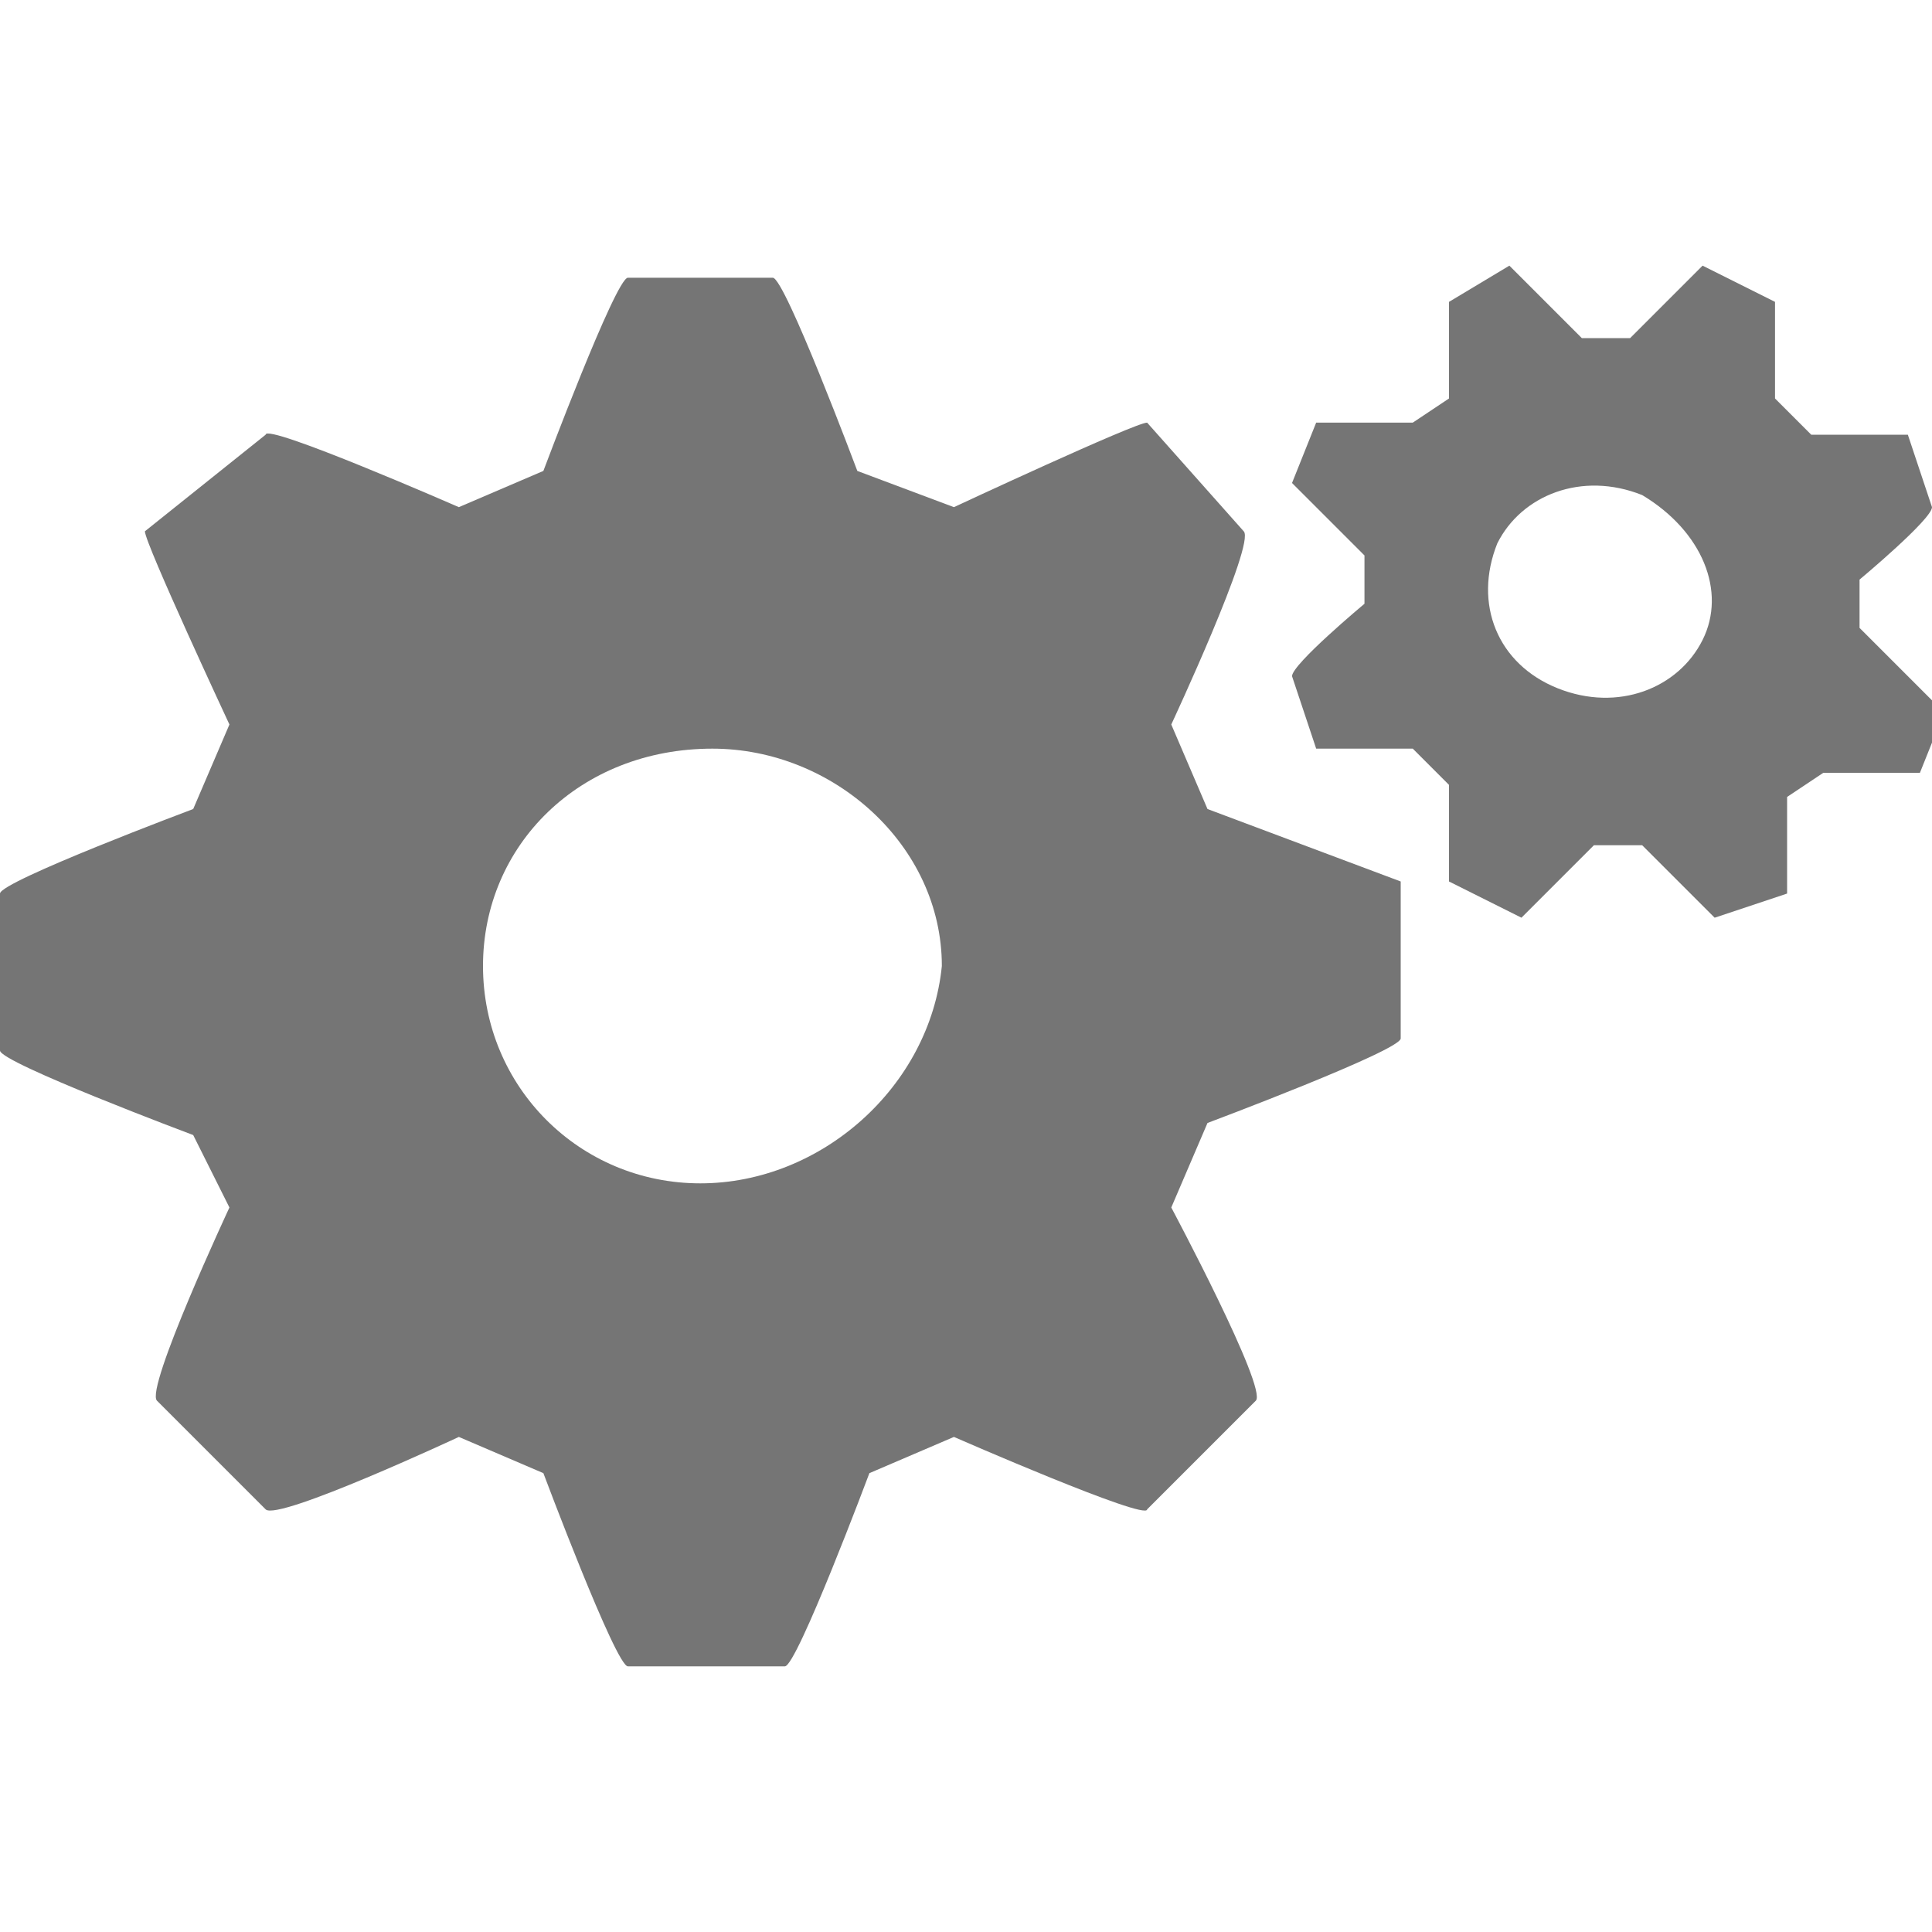 <?xml version="1.0" encoding="utf-8"?>
<!-- Generator: Adobe Illustrator 18.1.1, SVG Export Plug-In . SVG Version: 6.00 Build 0)  -->
<svg version="1.1" id="Layer_2" xmlns="http://www.w3.org/2000/svg" xmlns:xlink="http://www.w3.org/1999/xlink" x="0px" y="0px"
	 viewBox="0 0 16 16" enable-background="new 0 0 16 16" xml:space="preserve">
<g>
	<path fill="#757575" d="M10,6.7L9.7,6c0,0,0.7-1.5,0.6-1.6L9.5,3.5C9.4,3.5,7.9,4.2,7.9,4.2L7.1,3.9c0,0-0.6-1.6-0.7-1.6H5.2
		c-0.1,0-0.7,1.6-0.7,1.6L3.8,4.2c0,0-1.6-0.7-1.6-0.6L1.2,4.4C1.2,4.5,1.9,6,1.9,6L1.6,6.7c0,0-1.6,0.6-1.6,0.7v1.3
		c0,0.1,1.6,0.7,1.6,0.7L1.9,10c0,0-0.7,1.5-0.6,1.6l0.9,0.9c0.1,0.1,1.6-0.6,1.6-0.6l0.7,0.3c0,0,0.6,1.6,0.7,1.6h1.3
		c0.1,0,0.7-1.6,0.7-1.6l0.7-0.3c0,0,1.6,0.7,1.6,0.6l0.9-0.9c0.1-0.1-0.7-1.6-0.7-1.6L10,9.3c0,0,1.6-0.6,1.6-0.7V7.3
		C11.6,7.3,10,6.7,10,6.7z M5.8,9.8C4.8,9.8,4,9,4,8c0-1,0.8-1.8,1.9-1.8c1,0,1.9,0.8,1.9,1.8C7.7,9,6.8,9.8,5.8,9.8z"/>
	<path fill="#757575" d="M15.4,5.2l0-0.4c0,0,0.6-0.5,0.6-0.6l-0.2-0.6c0,0-0.8,0-0.8,0l-0.3-0.3c0,0,0-0.8,0-0.8l-0.6-0.3
		c0,0-0.6,0.6-0.6,0.6l-0.4,0c0,0-0.6-0.6-0.6-0.6L12,2.5c0,0,0,0.8,0,0.8l-0.3,0.2c0,0-0.8,0-0.8,0l-0.2,0.5c0,0,0.6,0.6,0.6,0.6
		l0,0.4c0,0-0.6,0.5-0.6,0.6l0.2,0.6c0,0,0.8,0,0.8,0l0.3,0.3c0,0,0,0.8,0,0.8l0.6,0.3c0,0,0.6-0.6,0.6-0.6l0.4,0
		c0,0,0.6,0.6,0.6,0.6l0.6-0.2c0,0,0-0.8,0-0.8l0.3-0.2c0,0,0.8,0,0.8,0l0.2-0.5C16,5.8,15.4,5.2,15.4,5.2z M14.1,5.3
		c-0.2,0.4-0.7,0.6-1.2,0.4c-0.5-0.2-0.7-0.7-0.5-1.2c0.2-0.4,0.7-0.6,1.2-0.4C14.1,4.4,14.3,4.9,14.1,5.3z"/>
</g>
</svg>
